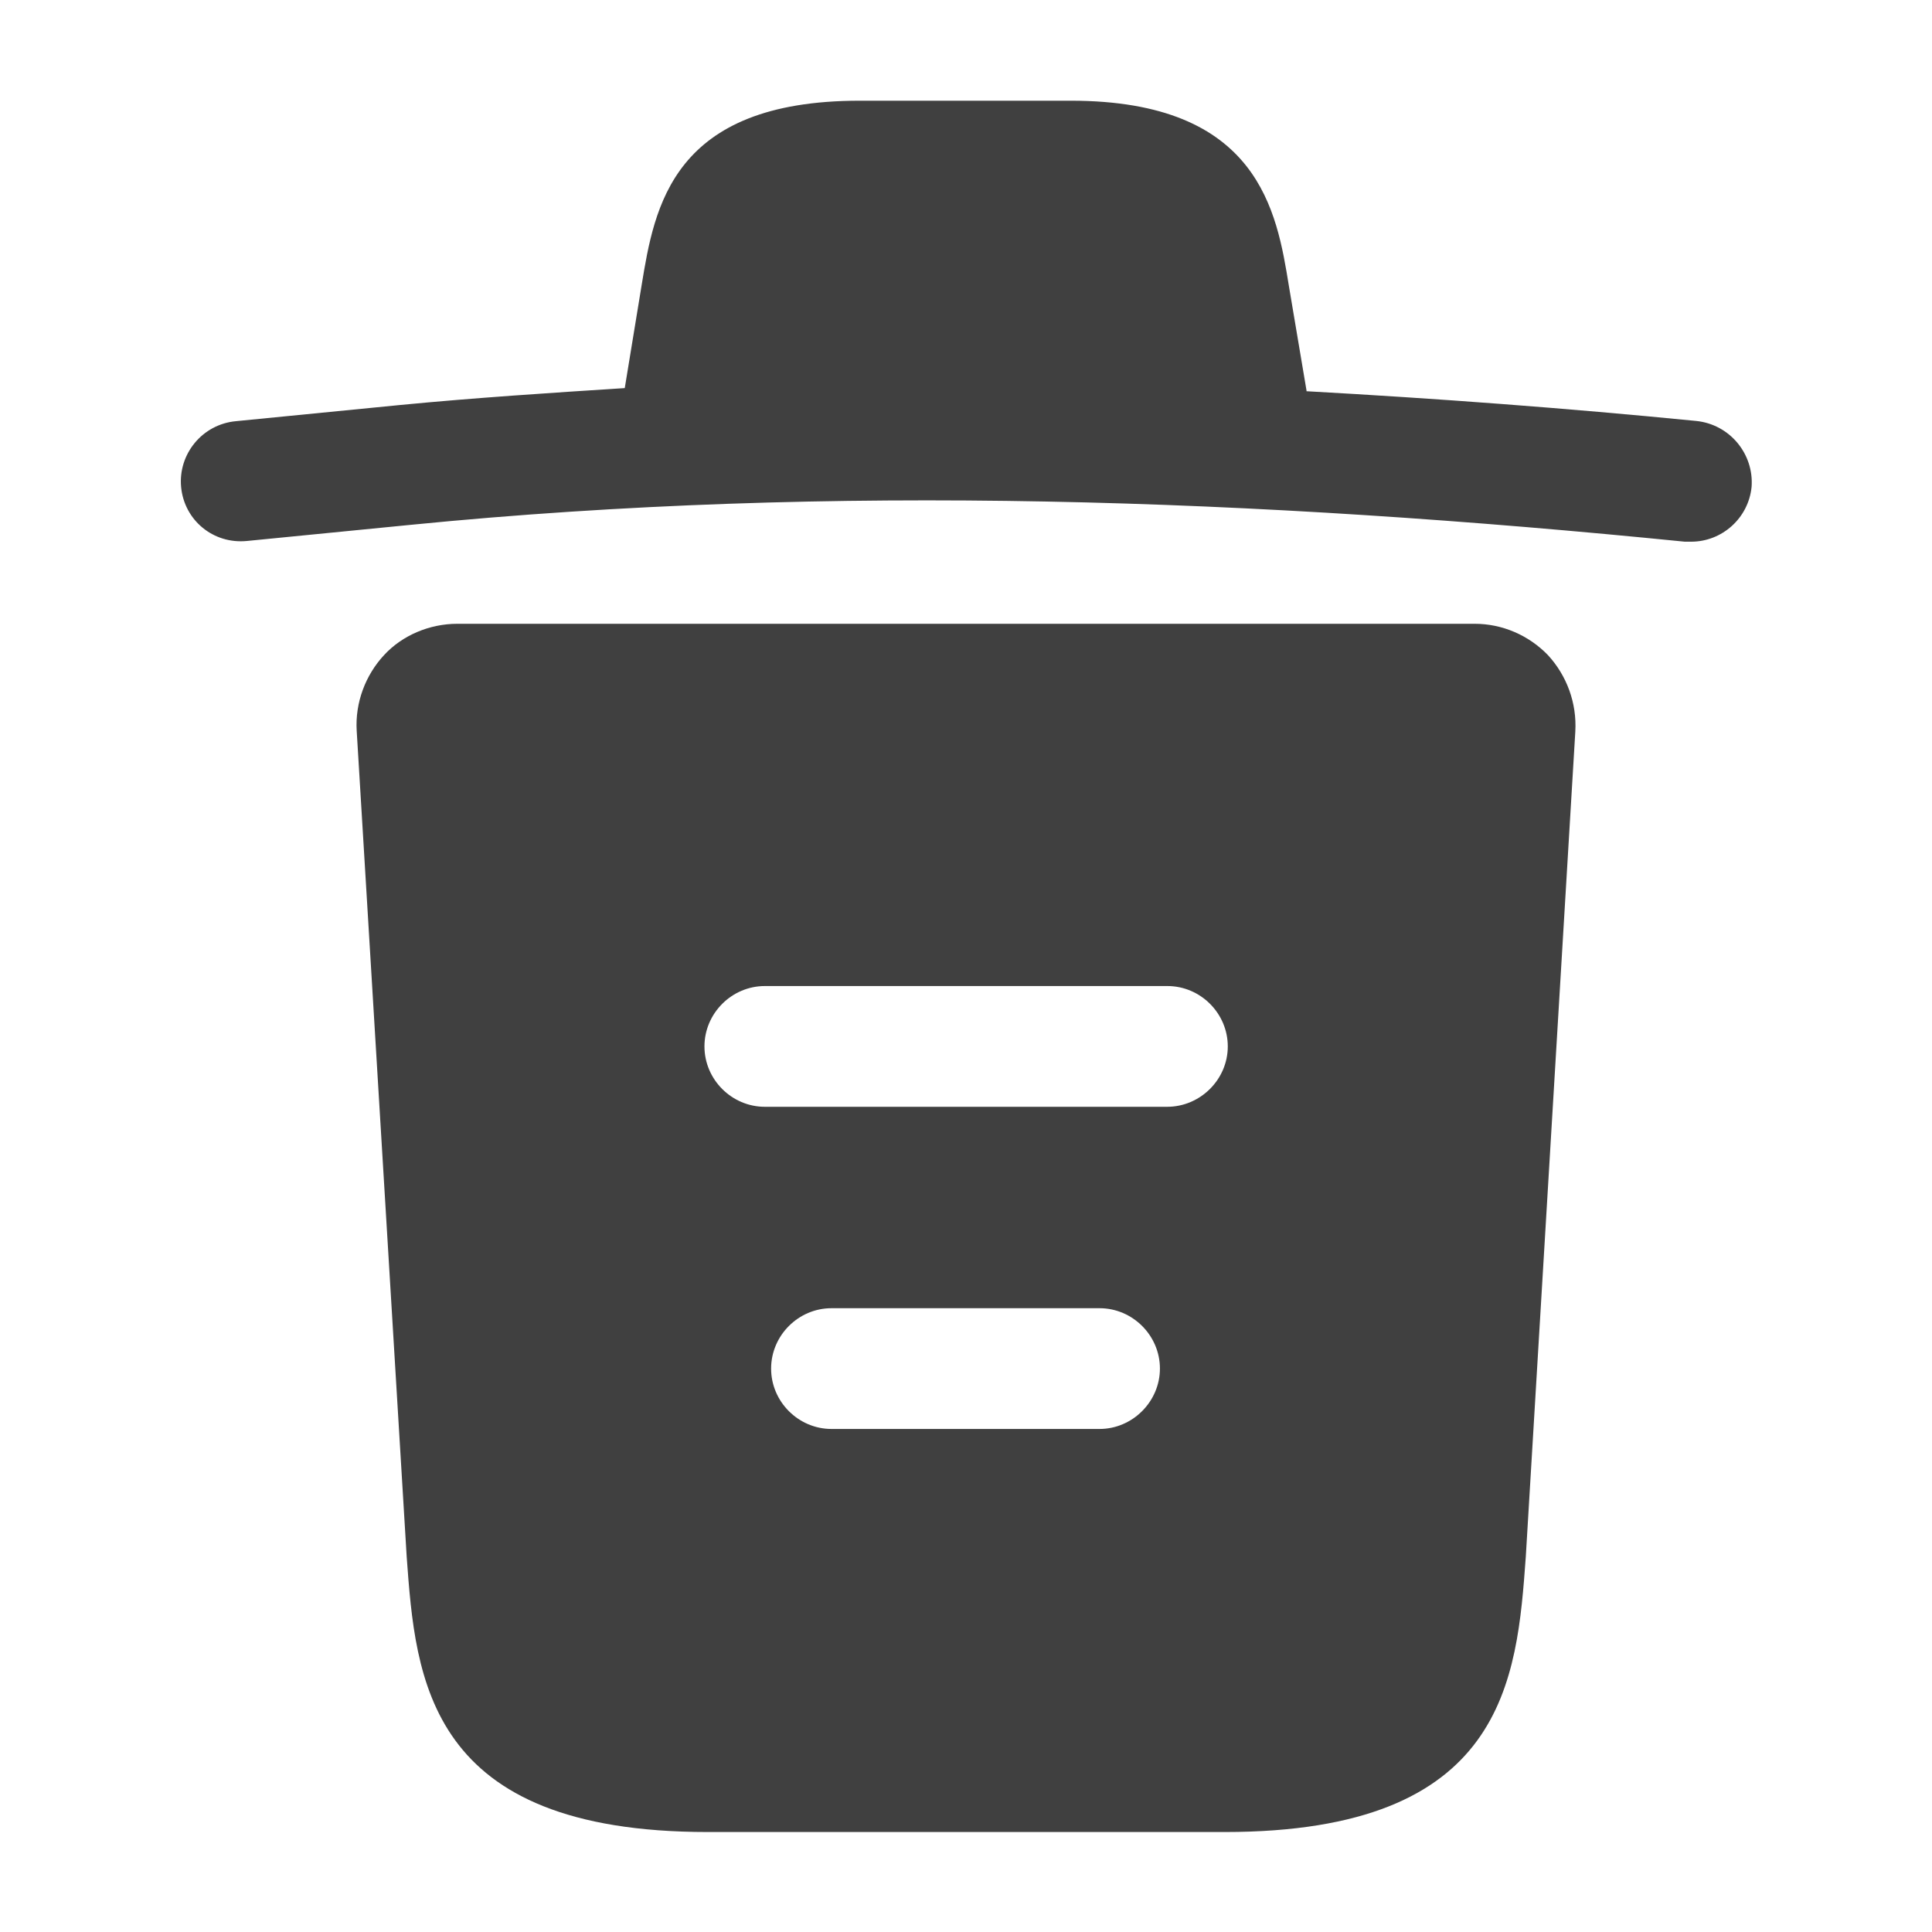 <?xml version="1.0" encoding="utf-8"?>
<!-- Generator: Adobe Illustrator 26.1.0, SVG Export Plug-In . SVG Version: 6.00 Build 0)  -->
<svg version="1.1" id="Layer_1" xmlns="http://www.w3.org/2000/svg" xmlns:xlink="http://www.w3.org/1999/xlink" x="0px" y="0px"
	 viewBox="0 0 800 800" style="enable-background:new 0 0 800 800;" xml:space="preserve">
<style type="text/css">
	.st0{fill:#404040;}
</style>
<path class="st0" d="M702.3,174.3C648.7,169,595,165,541,162v-0.3l-7.3-43.3c-5-30.7-12.3-76.7-90.3-76.7H356
	c-77.7,0-85,44-90.3,76.3l-7,42.7c-31,2-62,4-93,7l-68,6.7c-14,1.3-24,13.7-22.7,27.3c1.3,13.7,13.3,23.7,27.3,22.3l68-6.7
	c174.7-17.3,350.7-10.7,527.3,7c1,0,1.7,0,2.7,0c12.7,0,23.7-9.7,25-22.7C726.3,188,716.3,175.7,702.3,174.3z"/>
<path class="st0" d="M641,271.3c-8-8.3-19-13-30.3-13H189.3c-11.3,0-22.7,4.7-30.3,13c-7.7,8.3-12,19.7-11.3,31.3l20.7,342
	c3.7,50.7,8.3,114,124.7,114h214c116.3,0,121-63,124.7-114L652.3,303C653,291,648.7,279.7,641,271.3z M455.3,591.7h-111
	c-13.7,0-25-11.3-25-25c0-13.7,11.3-25,25-25h111c13.7,0,25,11.3,25,25C480.3,580.3,469,591.7,455.3,591.7z M483.3,458.3H316.7
	c-13.7,0-25-11.3-25-25s11.3-25,25-25h166.7c13.7,0,25,11.3,25,25S497,458.3,483.3,458.3z"/>
</svg>
